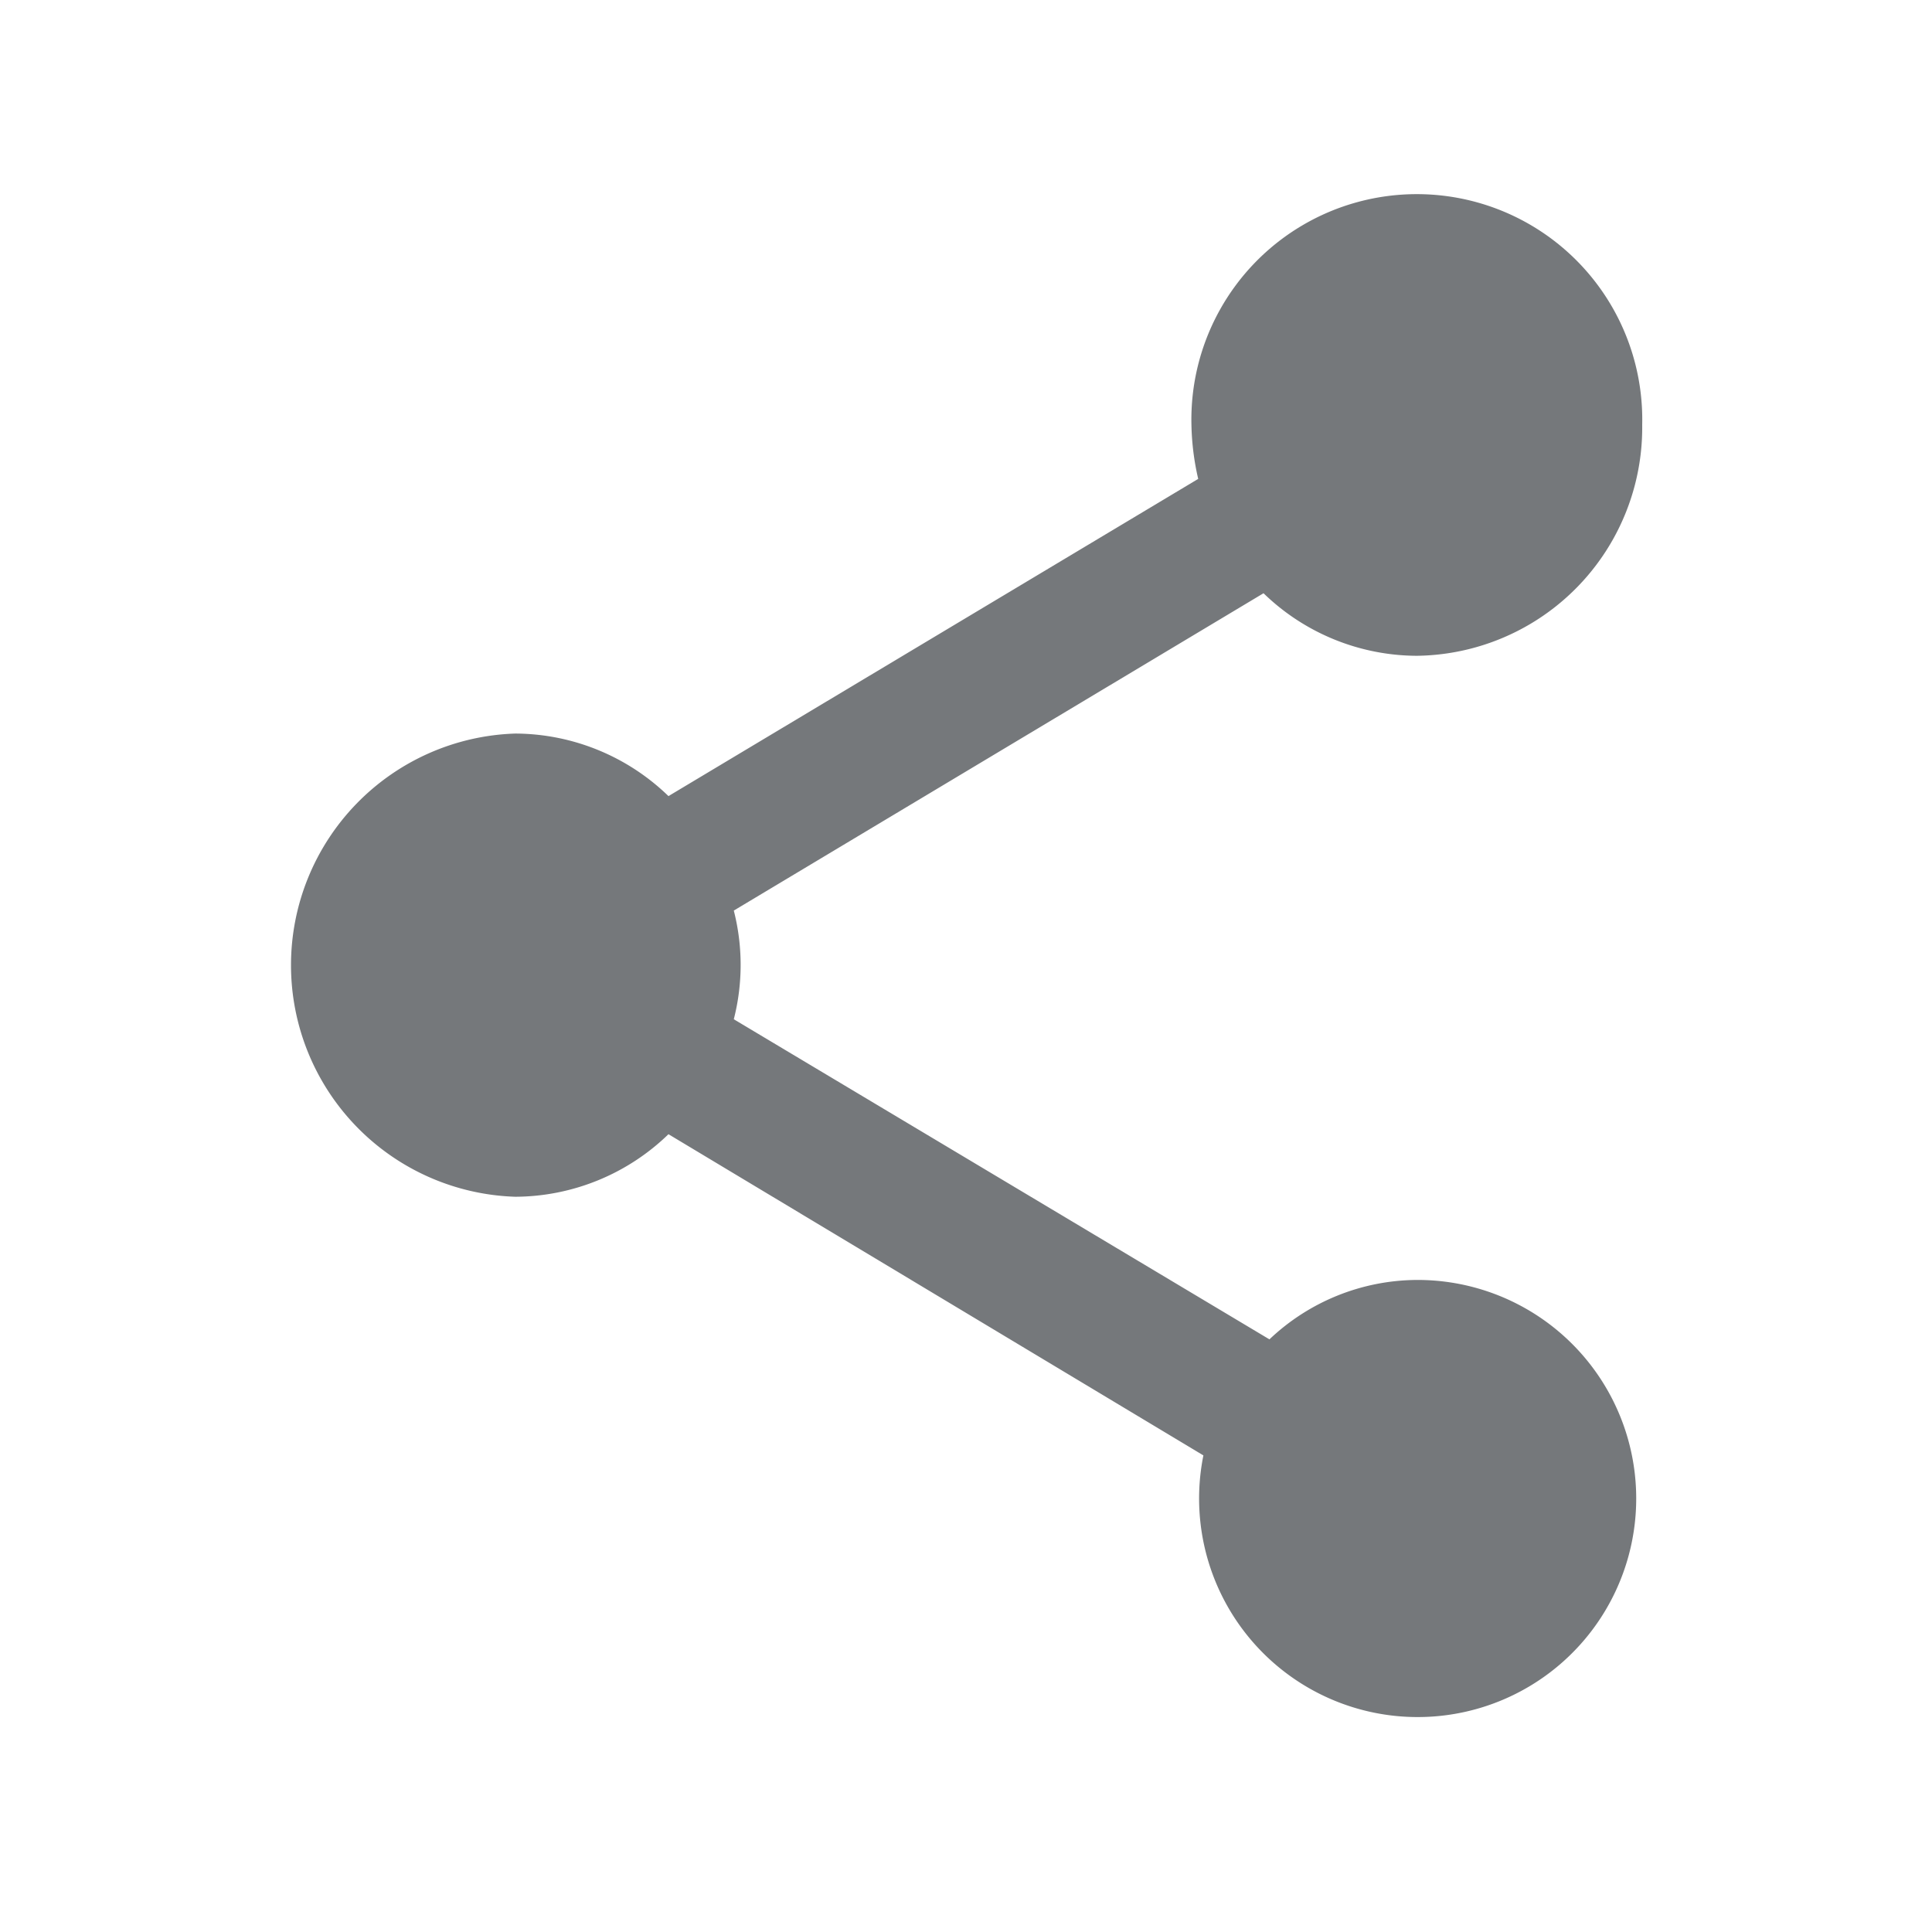 <svg xmlns="http://www.w3.org/2000/svg" width="16" height="16" viewBox="0 0 16 16"><defs><style>.a{fill:none;fill-rule:evenodd;}.b{fill:#75787b;}</style></defs><path class="a" d="M0,0H16V16H0Z"/><path class="b" d="M12.333,11a1.786,1.786,0,0,0-1.22.492L6.677,8.841a1.816,1.816,0,0,0,0-.9l4.387-2.628a1.832,1.832,0,0,0,1.269.518A1.89,1.89,0,0,0,14.2,3.918a1.867,1.867,0,1,0-3.733,0,2.147,2.147,0,0,0,.056.448L6.136,6.993a1.832,1.832,0,0,0-1.269-.518,1.919,1.919,0,0,0,0,3.836,1.832,1.832,0,0,0,1.269-.518l4.43,2.66A1.81,1.81,0,1,0,12.333,11Z" transform="translate(-0.6 -0.4)"/></svg>
